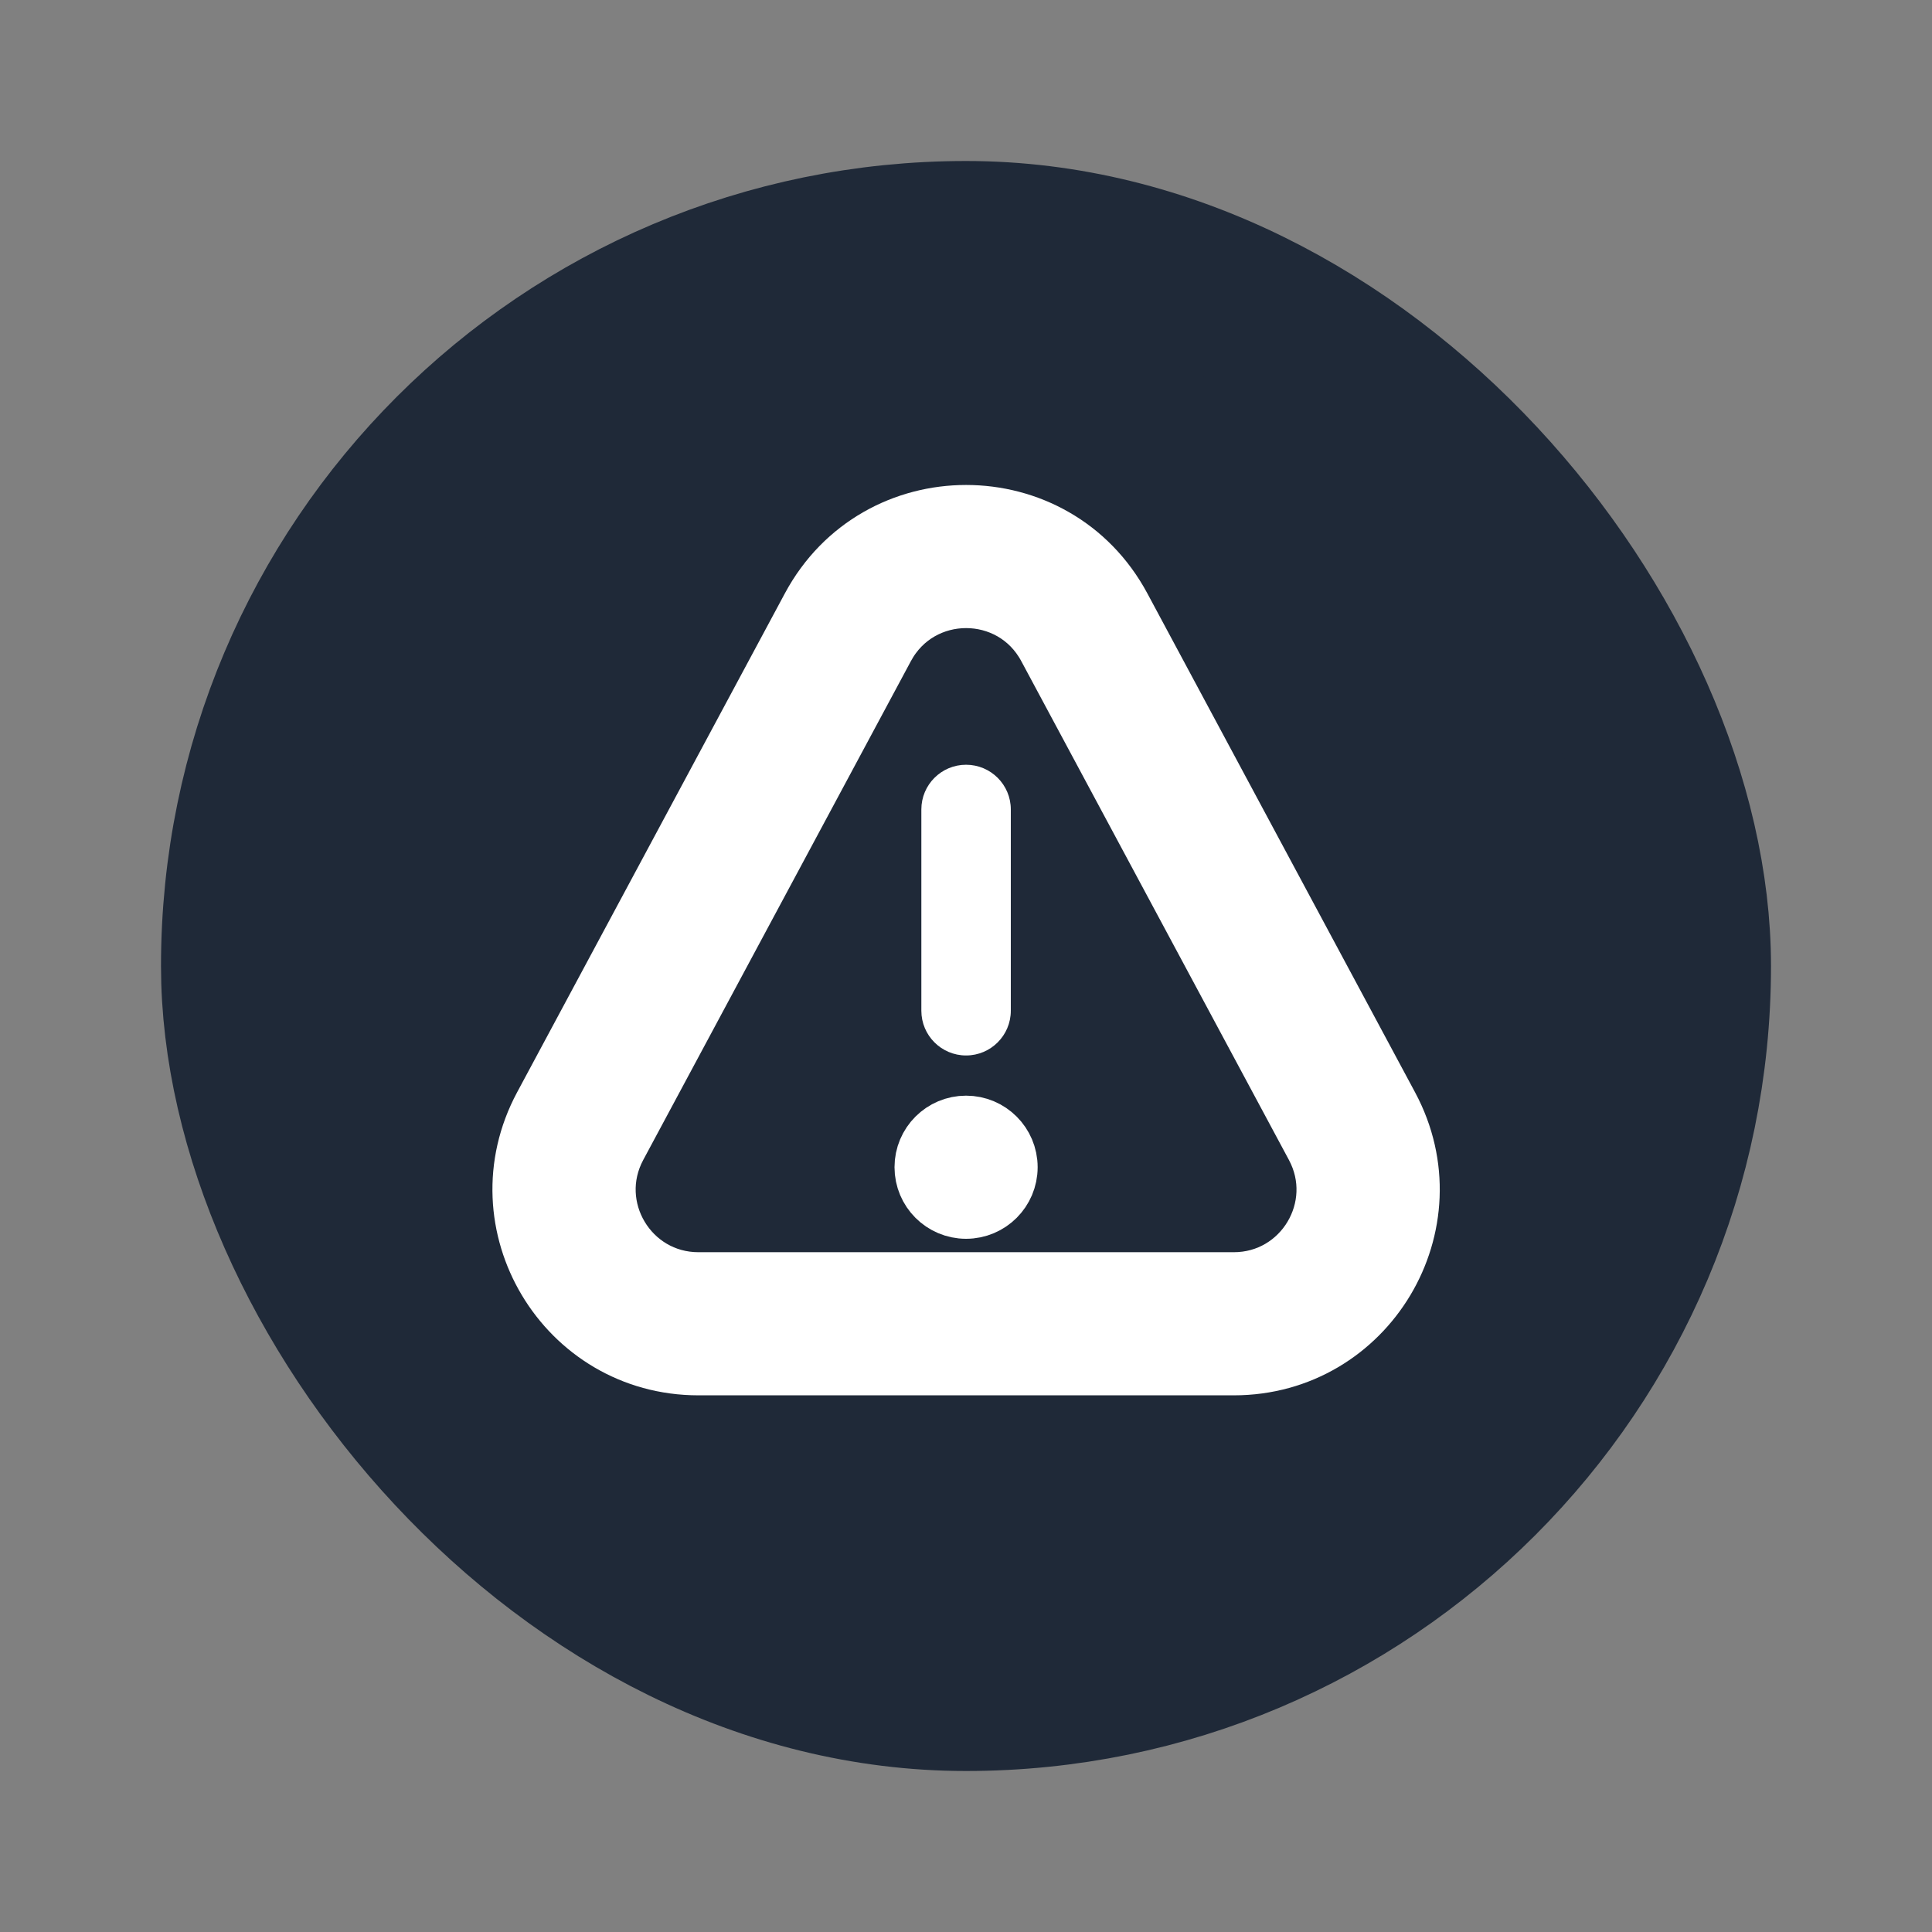 <svg width="36" height="36" viewBox="0 0 36 36" fill="none" xmlns="http://www.w3.org/2000/svg">
  <rect x="0" y="0" width="36" height="36" fill="#808080" stroke="none"/>
  <rect x="4.5" y="4.5" width="27" height="27" rx="13.5" fill="#1F2938" />
  <path fill-rule="evenodd" clip-rule="evenodd" d="M15.065 11.294C16.322 8.951 19.682 8.951 20.939 11.294L25.927 20.59C27.119 22.811 25.51 25.5 22.99 25.5L13.014 25.5C10.494 25.5 8.885 22.811 10.076 20.59L15.065 11.294ZM19.47 12.082C18.842 10.911 17.162 10.911 16.533 12.082L11.545 21.378C10.949 22.489 11.754 23.833 13.014 23.833L22.99 23.833C24.25 23.833 25.054 22.489 24.458 21.378L19.47 12.082Z" fill="white" stroke="white" stroke-linecap="round" stroke-linejoin="round" />
  <path fill-rule="evenodd" clip-rule="evenodd" d="M18.001 14.25C18.462 14.25 18.835 14.623 18.835 15.083V18.833C18.835 19.294 18.462 19.667 18.001 19.667C17.541 19.667 17.168 19.294 17.168 18.833V15.083C17.168 14.623 17.541 14.25 18.001 14.25Z" fill="white" />
  <path d="M18.835 21.749C18.835 22.21 18.462 22.583 18.001 22.583C17.541 22.583 17.168 22.21 17.168 21.749C17.168 21.289 17.541 20.916 18.001 20.916C18.462 20.916 18.835 21.289 18.835 21.749Z" fill="white" stroke="white" stroke-linecap="round" stroke-linejoin="round" />
  <rect x="4.5" y="4.5" width="27" height="27" rx="13.5" stroke="#1F2938" stroke-width="3" />
</svg>
  